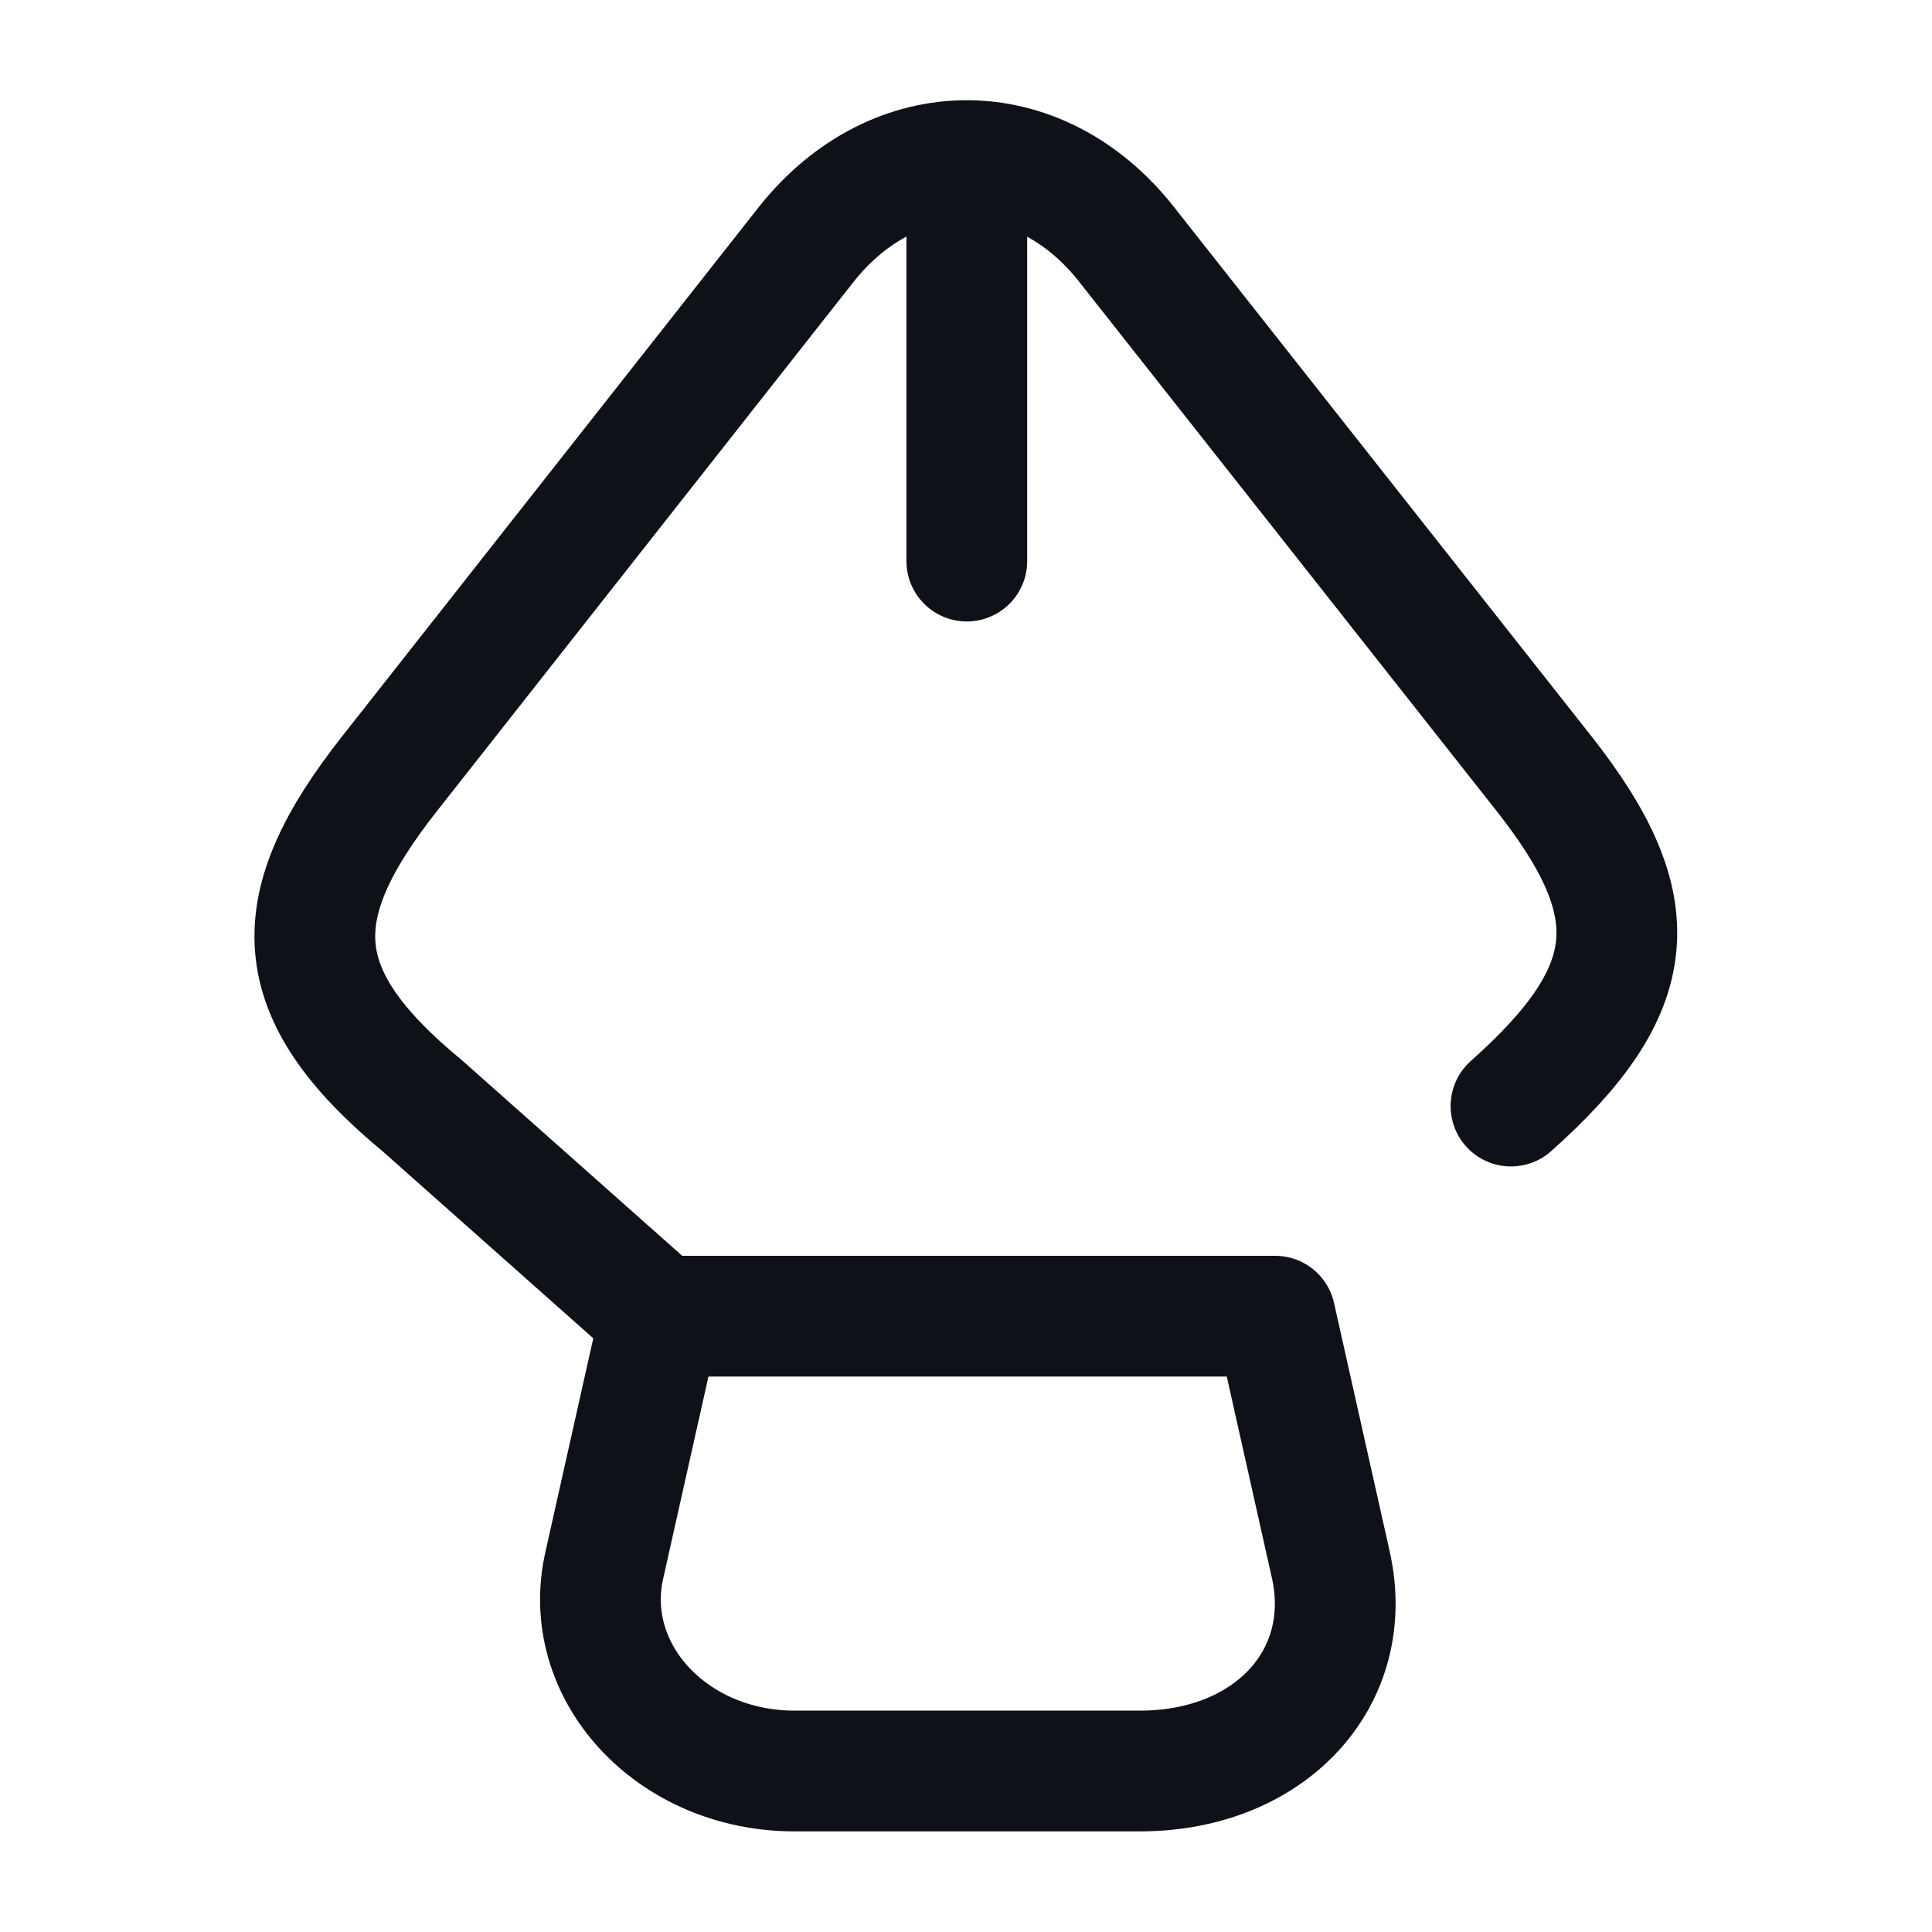 <svg width="24" height="24" viewBox="0 0 24 24" fill="none" xmlns="http://www.w3.org/2000/svg">
<path d="M9.87 22H14.16C15.78 22 16.85 20.84 16.53 19.43L15.84 16.35H8.2L7.51 19.43C7.2 20.76 8.34 22 9.87 22Z" stroke="#0E1117" stroke-width="1.5" stroke-linecap="round" stroke-linejoin="round"/>
<path d="M18.77 13.74C20.41 12.28 20.48 11.26 19.18 9.61L13.99 3.03C12.9 1.65 11.12 1.65 10.02 3.03L4.84 9.61C3.54 11.26 3.54 12.33 5.25 13.74L8.19 16.35" stroke="#0E1117" stroke-width="1.5" stroke-linecap="round" stroke-linejoin="round"/>
<path d="M12.01 2.67V6.97" stroke="#0E1117" stroke-width="1.5" stroke-linecap="round" stroke-linejoin="round"/>
</svg>
